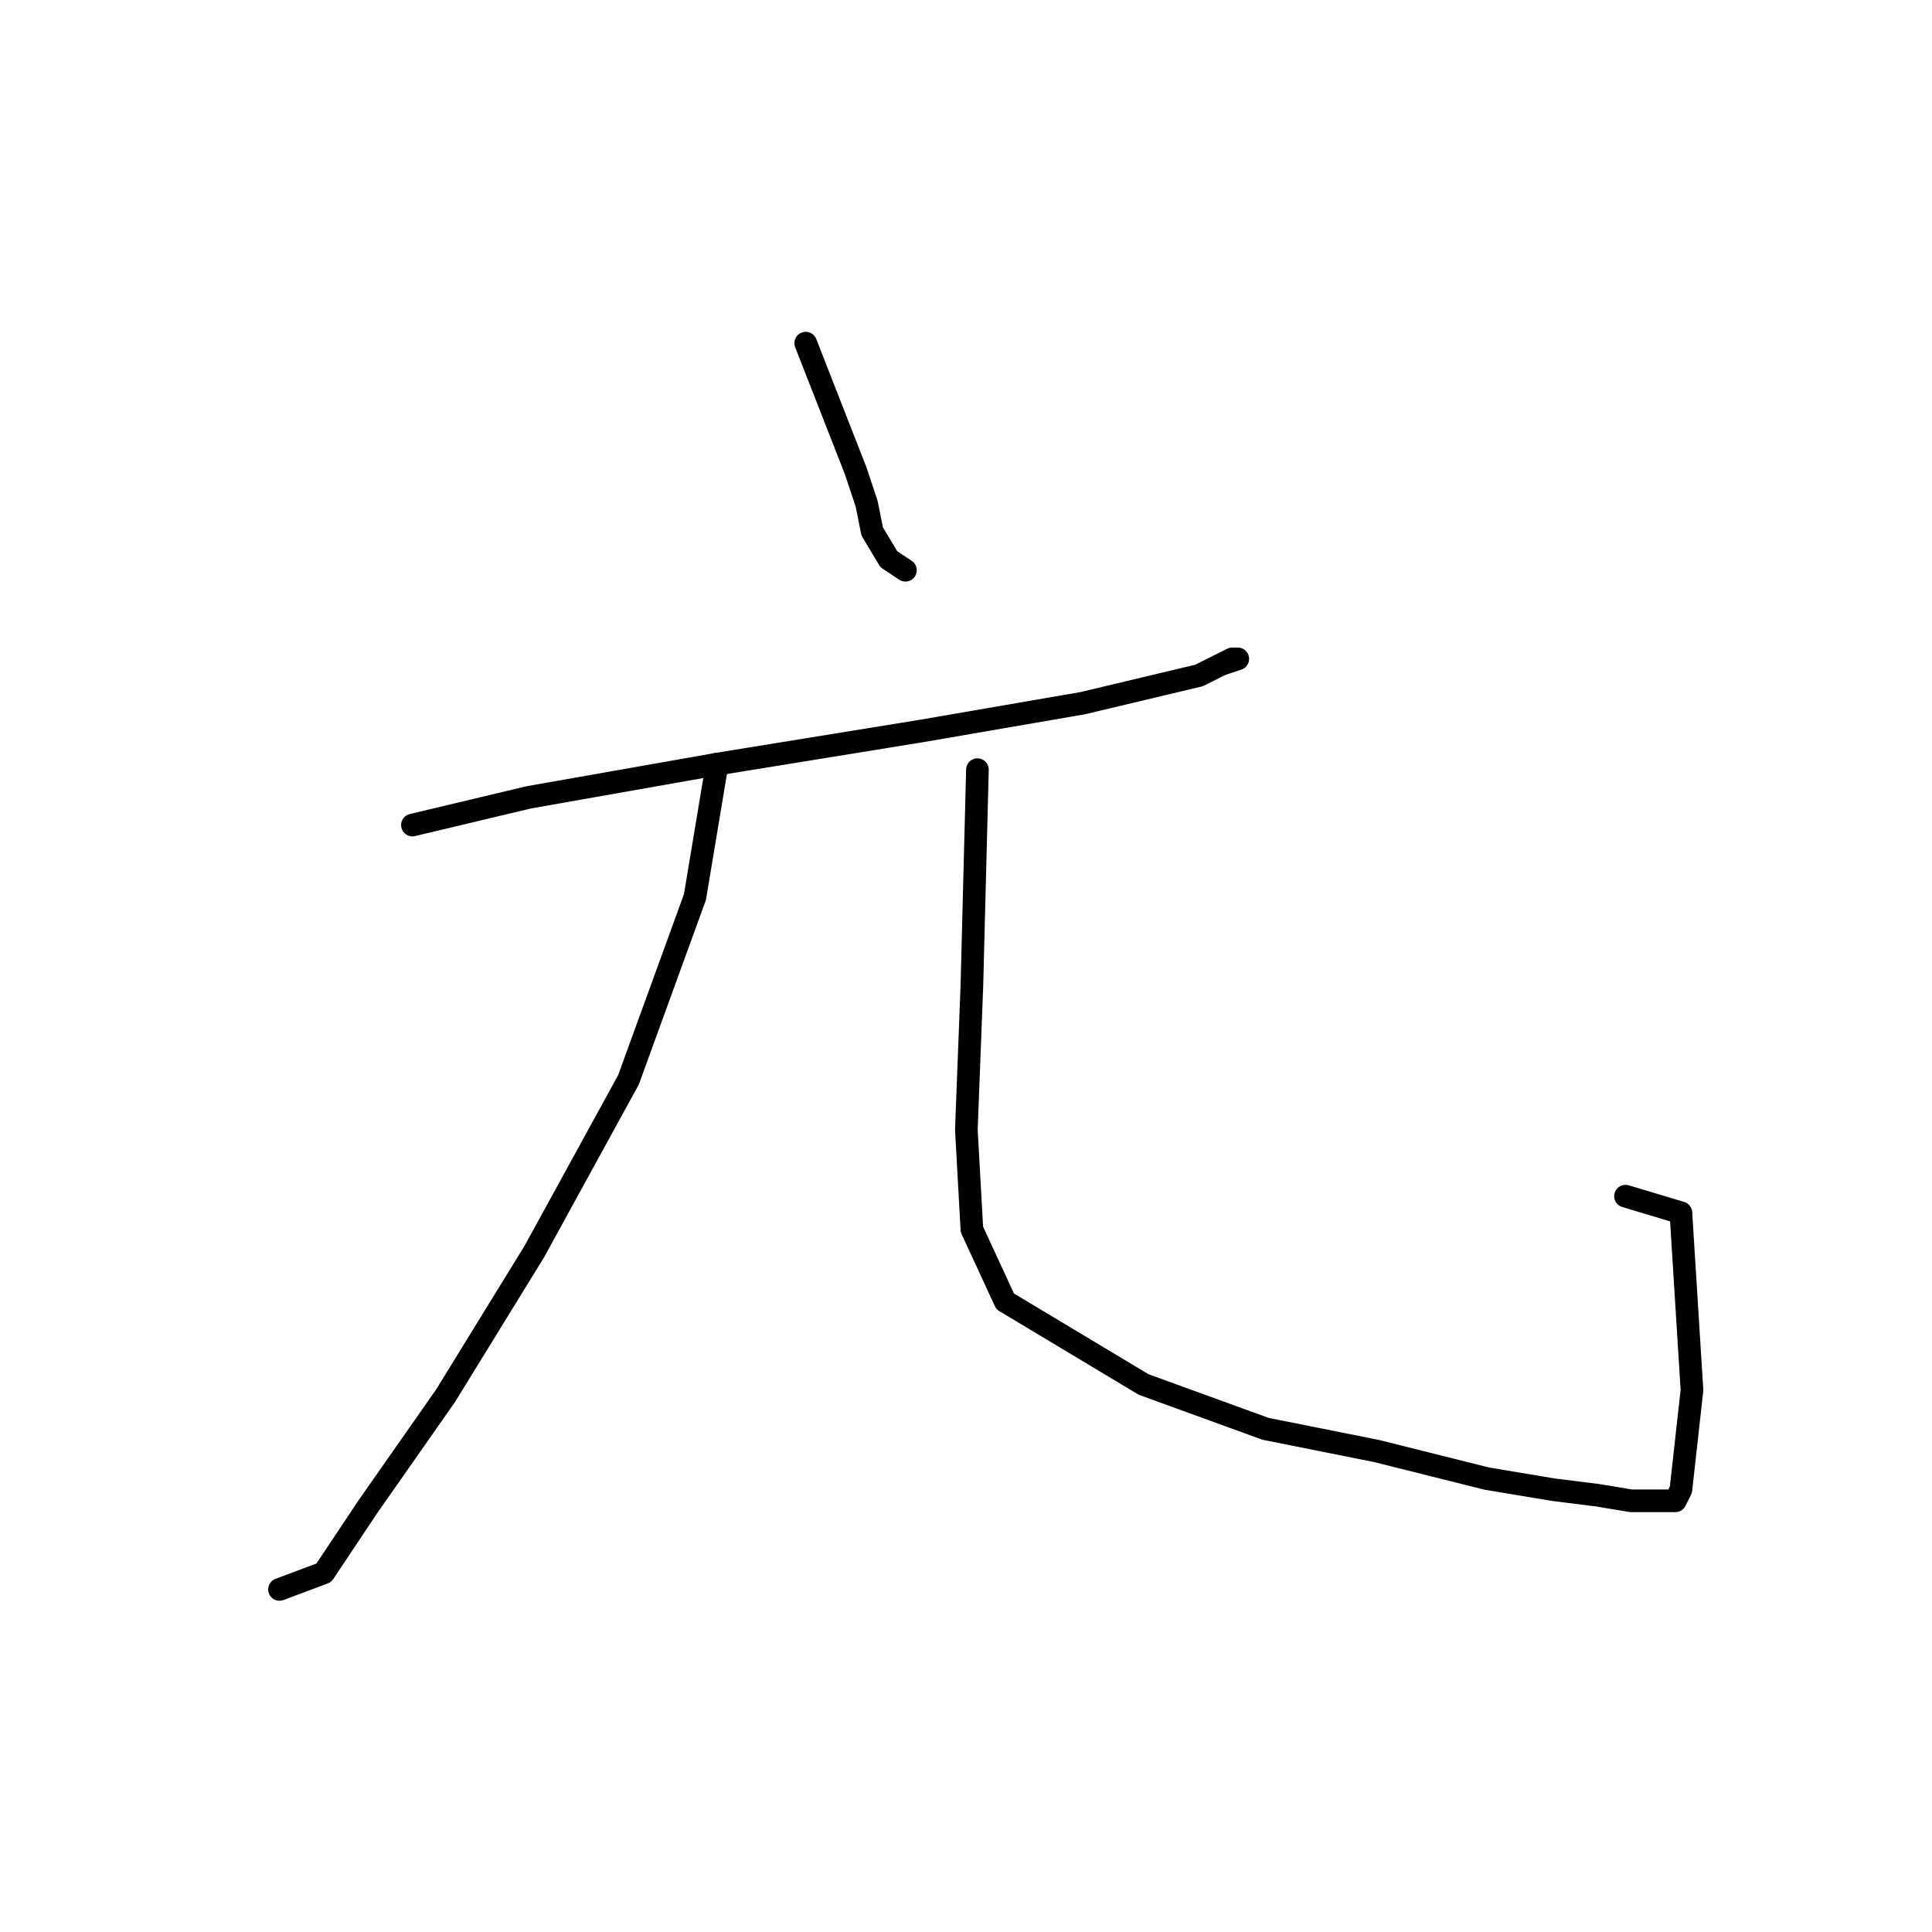 <?xml version="1.0" standalone="no"?>
    <svg width="256" height="256" xmlns="http://www.w3.org/2000/svg" version="1.1">
    <polyline stroke="black" stroke-width="3" stroke-linecap="round" fill="transparent" stroke-linejoin="round" points="106.763 45.469 113.368 62.35 114.836 66.754 115.57 70.423 117.772 74.093 119.974 75.561 119.974 75.561 " />
        <polyline stroke="black" stroke-width="3" stroke-linecap="round" fill="transparent" stroke-linejoin="round" points="54.652 109.323 70.065 105.653 95.019 101.249 122.176 96.846 143.46 93.176 158.873 89.506 161.809 88.038 164.011 87.304 163.277 87.304 160.341 88.772 160.341 88.772 " />
        <polyline stroke="black" stroke-width="3" stroke-linecap="round" fill="transparent" stroke-linejoin="round" points="95.019 101.249 92.084 118.864 83.276 143.085 70.799 165.837 59.056 184.92 48.78 199.599 42.909 208.406 37.037 210.608 37.037 210.608 " />
        <polyline stroke="black" stroke-width="3" stroke-linecap="round" fill="transparent" stroke-linejoin="round" points="129.515 101.983 128.781 130.607 128.047 149.69 128.781 162.901 133.185 172.443 151.534 183.452 167.681 189.323 182.36 192.259 191.167 194.461 197.039 195.929 205.846 197.397 211.718 198.131 216.121 198.865 219.057 198.865 220.525 198.865 221.259 198.865 221.993 198.865 222.727 197.397 224.195 184.186 222.727 160.699 215.387 158.498 215.387 158.498 " />
        </svg>